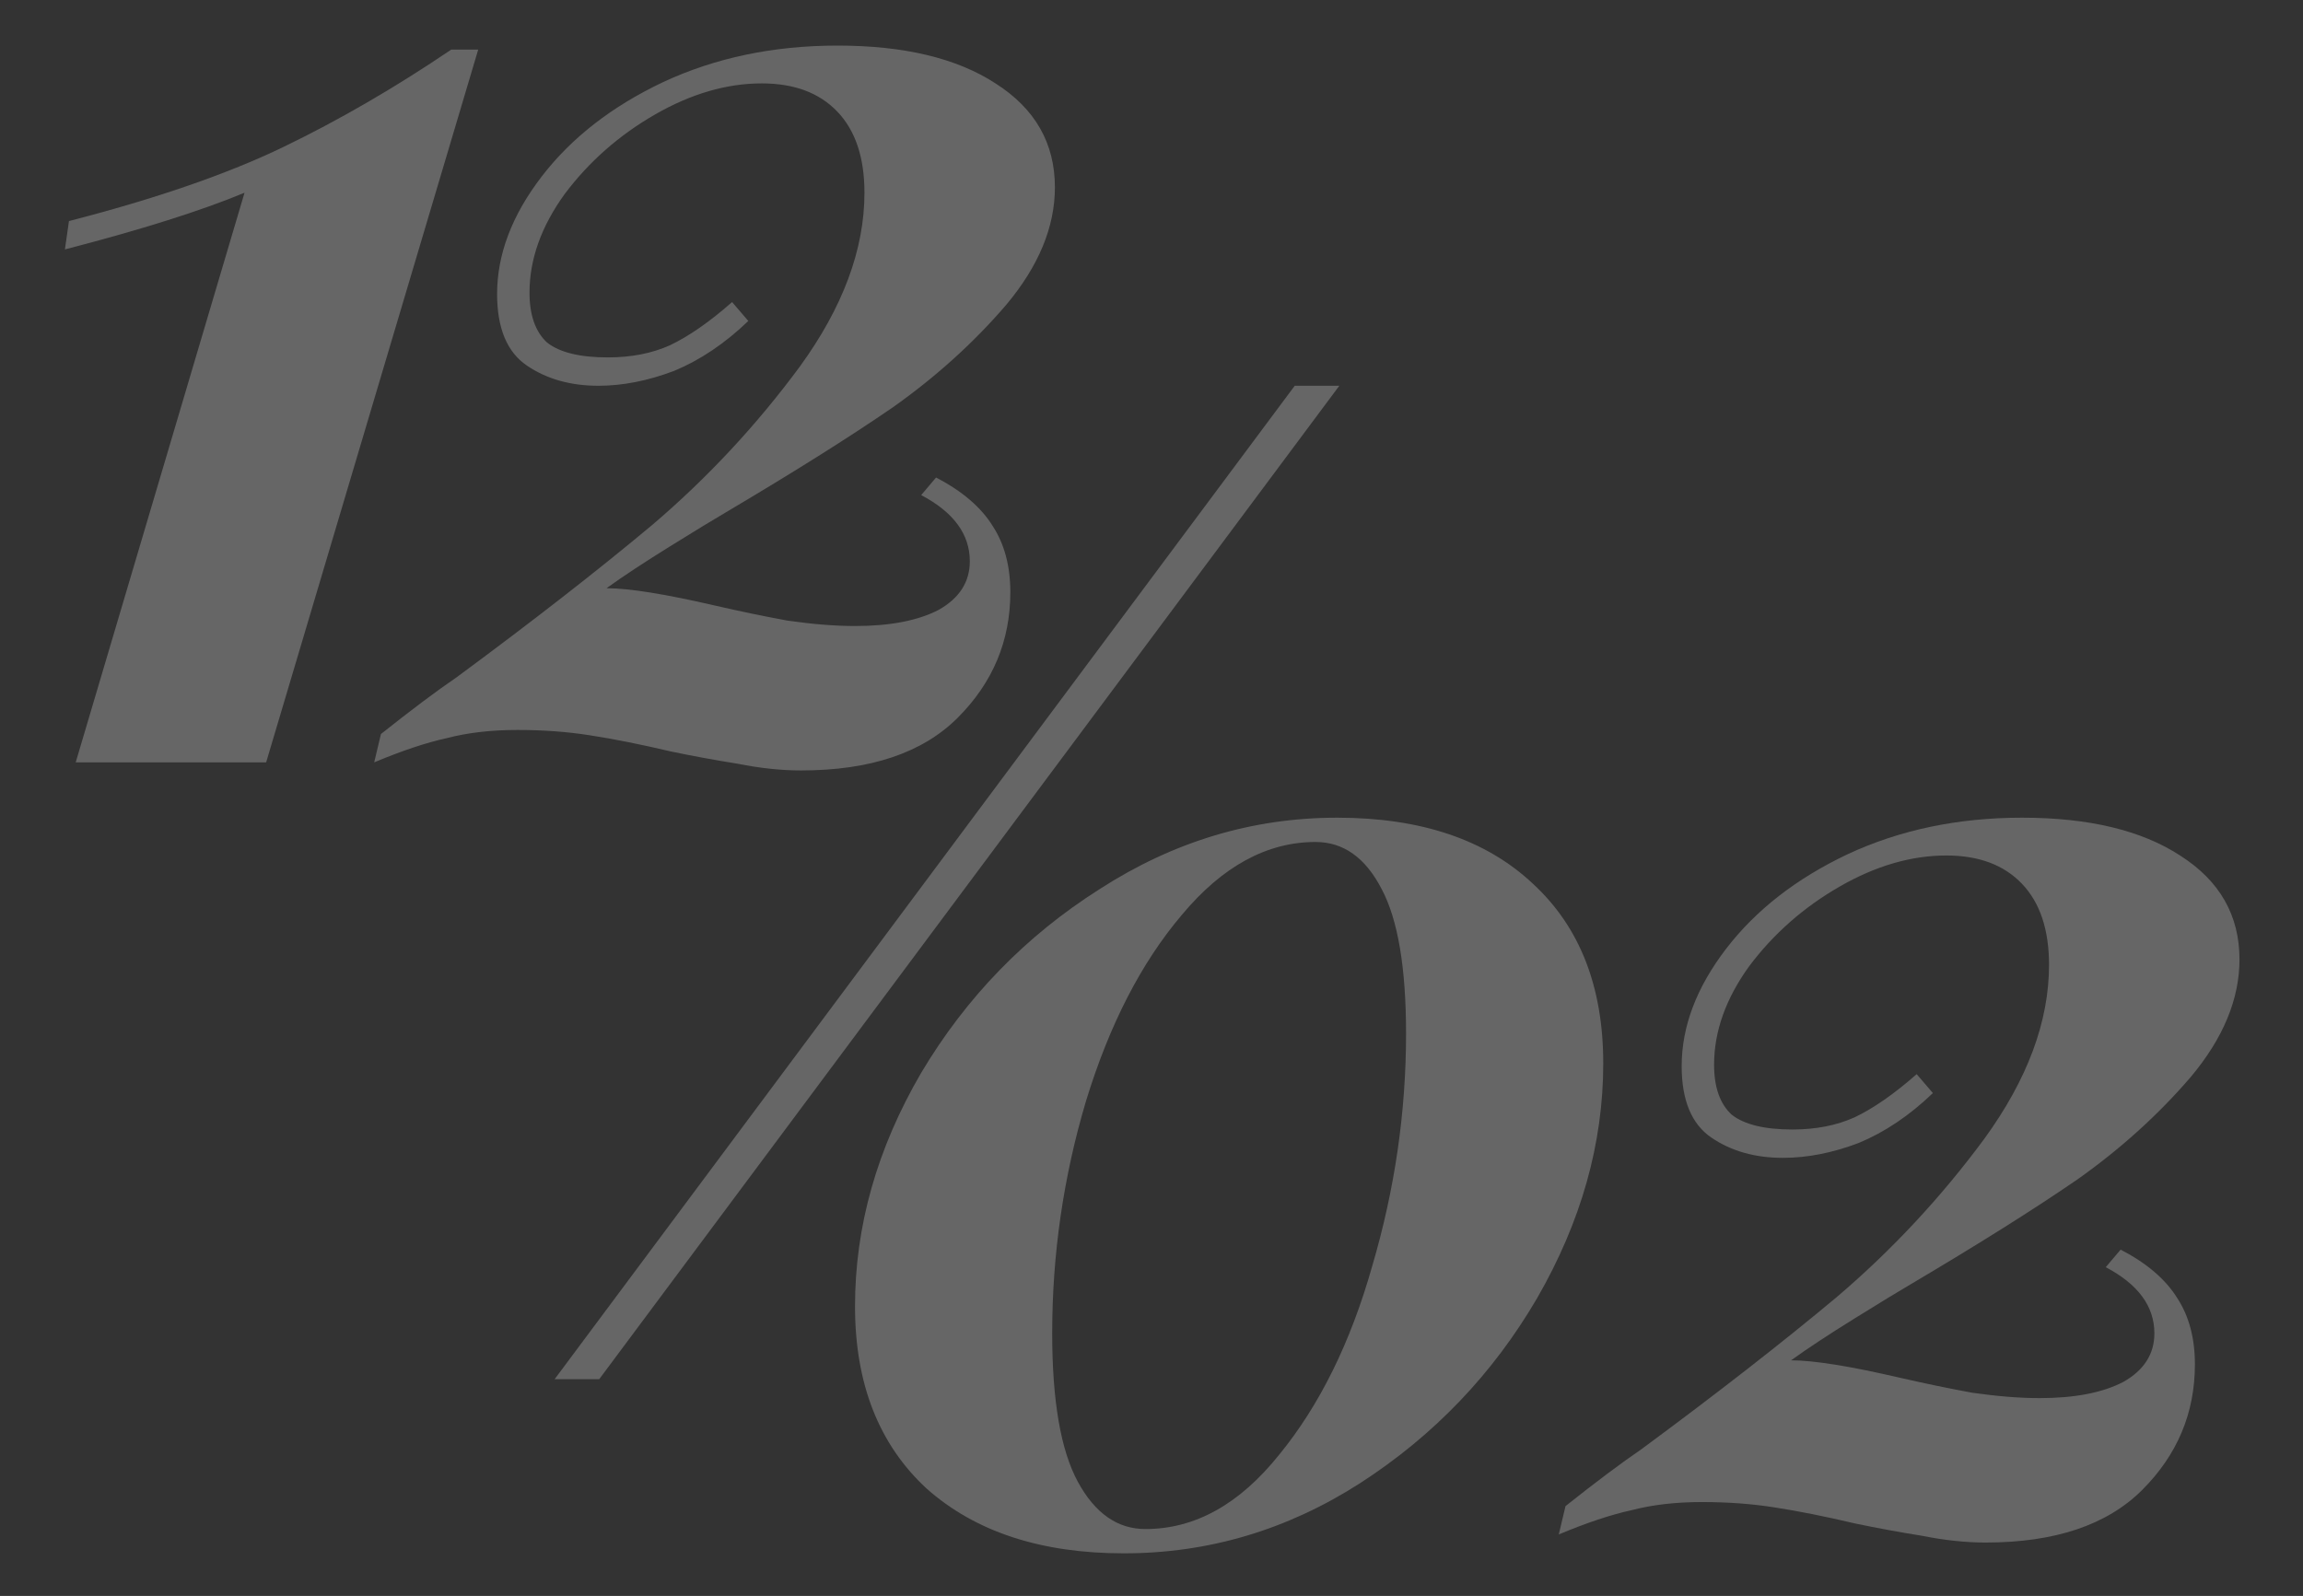 <?xml version="1.0" encoding="iso-8859-1"?>
<!-- Generator: Adobe Illustrator 25.3.1, SVG Export Plug-In . SVG Version: 6.00 Build 0)  -->
<svg version="1.1" id="Layer_1" xmlns="http://www.w3.org/2000/svg" xmlns:xlink="http://www.w3.org/1999/xlink" x="0px" y="0px"
	 viewBox="0 0 525.294 364.118" style="enable-background:new 0 0 525.294 364.118;" xml:space="preserve">
<rect x="0" y="0" width="525.294" height="364.118" fill="#333333" stroke="none"/>
<path style="fill:#FFFFFF;fill-opacity:0.25;" d="M60.706,173.932H17.269L55.777,43.969c-9.858,4.106-23.515,8.418-40.972,12.935
	l0.924-6.467c19.921-5.133,36.248-10.779,48.982-16.938c12.733-6.159,25.466-13.551,38.2-22.174h6.161L60.706,173.932z"/>
<path style="fill:#FFFFFF;fill-opacity:0.25;" d="M191.016,10.401c15.197,0,27.212,2.874,36.043,8.623
	c9.036,5.749,13.555,13.653,13.555,23.714c0,9.034-3.697,17.965-11.091,26.793c-7.393,8.623-16.019,16.425-25.877,23.406
	c-9.858,6.775-22.591,14.782-38.199,24.022c-2.465,1.437-6.675,4.003-12.631,7.699c-5.955,3.696-10.782,6.878-14.478,9.547
	c5.134,0,13.452,1.335,24.952,4.004c5.34,1.232,10.783,2.361,16.328,3.387c5.75,0.822,10.884,1.232,15.403,1.232
	c8.009,0,14.376-1.232,19.099-3.695c4.724-2.67,7.086-6.365,7.086-11.087c0-6.16-3.697-11.19-11.09-15.091l3.388-4.003
	c5.956,3.079,10.269,6.775,12.939,11.087c2.67,4.106,4.005,9.136,4.005,15.09c0,11.087-4.005,20.634-12.015,28.641
	c-8.009,8.007-19.921,12.011-35.735,12.011c-4.518,0-9.344-0.514-14.479-1.54c-5.134-0.821-10.166-1.745-15.095-2.772
	c-6.982-1.642-13.143-2.874-18.483-3.695c-5.134-0.822-10.679-1.232-16.635-1.232c-5.956,0-11.296,0.616-16.019,1.847
	c-4.724,1.027-10.269,2.875-16.635,5.544l1.54-6.467c6.983-5.544,12.733-9.855,17.251-12.935
	c17.251-12.729,32.141-24.33,44.669-34.8c12.527-10.677,23.72-22.687,33.578-36.033c9.858-13.551,14.787-26.793,14.787-39.728
	c0-8.007-2.054-14.167-6.161-18.478c-4.108-4.312-9.858-6.467-17.251-6.467c-8.01,0-16.122,2.361-24.337,7.083
	c-8.215,4.722-15.095,10.779-20.64,18.17c-5.34,7.391-8.01,14.885-8.01,22.482c0,5.133,1.335,8.931,4.005,11.395
	c2.875,2.258,7.496,3.388,13.863,3.388c5.339,0,10.063-0.924,14.17-2.772c4.313-2.053,9.037-5.338,14.171-9.855l3.697,4.312
	c-5.34,5.133-10.988,8.931-16.943,11.395c-5.956,2.258-11.707,3.388-17.252,3.388c-6.366,0-11.809-1.54-16.327-4.619
	c-4.518-3.08-6.777-8.521-6.777-16.322c0-9.034,3.388-17.965,10.166-26.793c6.777-8.828,16.019-16.014,27.725-21.558
	C163.188,13.173,176.434,10.401,191.016,10.401z"/>
<path style="fill:#FFFFFF;fill-opacity:0.25;" d="M304.998,186.559c19.1,0,33.989,5.03,44.669,15.09
	c10.679,9.855,16.019,23.508,16.019,40.96c0,18.272-5.032,36.135-15.095,53.586c-10.064,17.246-23.516,31.31-40.356,42.192
	c-16.635,10.676-34.606,16.014-53.911,16.014c-18.894,0-33.886-4.927-44.976-14.782c-10.885-10.061-16.327-23.919-16.327-41.576
	c0-18.273,5.031-36.032,15.095-53.279c10.268-17.246,23.823-31.207,40.663-41.883C267.62,191.999,285.693,186.559,304.998,186.559z
	 M300.069,192.102c-11.09,0-21.256,5.543-30.498,16.63c-9.242,10.882-16.533,25.048-21.872,42.5
	c-5.135,17.246-7.702,34.903-7.702,52.97c0,15.399,1.951,26.691,5.853,33.877c3.902,7.186,9.037,10.779,15.403,10.779
	c11.296,0,21.462-5.647,30.498-16.939c9.242-11.292,16.327-25.664,21.256-43.115c5.135-17.452,7.702-35.108,7.702-52.971
	c0-14.987-1.848-25.972-5.545-32.952C311.467,195.695,306.435,192.102,300.069,192.102z"/>
<path style="fill:#FFFFFF;fill-opacity:0.25;" d="M461.207,186.559c15.198,0,27.212,2.874,36.043,8.623
	c9.037,5.748,13.555,13.653,13.555,23.713c0,9.034-3.697,17.965-11.09,26.793c-7.394,8.623-16.019,16.425-25.877,23.406
	c-9.858,6.775-22.592,14.782-38.2,24.021c-2.465,1.438-6.675,4.004-12.631,7.7c-5.956,3.695-10.782,6.878-14.479,9.547
	c5.135,0,13.452,1.334,24.953,4.003c5.34,1.232,10.782,2.361,16.327,3.388c5.751,0.821,10.886,1.232,15.404,1.232
	c8.009,0,14.376-1.232,19.1-3.696c4.723-2.669,7.085-6.365,7.085-11.087c0-6.159-3.696-11.189-11.09-15.09l3.389-4.004
	c5.956,3.08,10.268,6.776,12.938,11.087c2.67,4.106,4.005,9.136,4.005,15.09c0,11.087-4.005,20.634-12.014,28.642
	c-8.01,8.007-19.922,12.01-35.736,12.01c-4.518,0-9.344-0.513-14.479-1.54c-5.134-0.821-10.166-1.745-15.095-2.771
	c-6.982-1.643-13.144-2.875-18.483-3.696c-5.135-0.821-10.68-1.232-16.636-1.232c-5.955,0-11.295,0.616-16.019,1.848
	c-4.723,1.027-10.268,2.874-16.635,5.543l1.54-6.467c6.983-5.543,12.734-9.855,17.252-12.935
	c17.251-12.729,32.141-24.329,44.668-34.8c12.528-10.676,23.721-22.687,33.579-36.032c9.858-13.551,14.787-26.793,14.787-39.728
	c0-8.007-2.054-14.166-6.161-18.478c-4.108-4.312-9.858-6.467-17.252-6.467c-8.009,0-16.121,2.361-24.336,7.083
	s-15.095,10.779-20.64,18.17c-5.34,7.391-8.01,14.885-8.01,22.482c0,5.132,1.335,8.931,4.005,11.394
	c2.875,2.259,7.496,3.388,13.862,3.388c5.34,0,10.064-0.924,14.171-2.772c4.313-2.053,9.037-5.338,14.171-9.855l3.697,4.312
	c-5.34,5.133-10.988,8.931-16.944,11.395c-5.955,2.258-11.706,3.387-17.251,3.387c-6.367,0-11.809-1.539-16.327-4.619
	c-4.518-3.08-6.777-8.521-6.777-16.322c0-9.034,3.388-17.965,10.165-26.794c6.778-8.828,16.02-16.014,27.726-21.557
	C433.379,189.33,446.625,186.559,461.207,186.559z"/>
<path style="fill:#FFFFFF;fill-opacity:0.25;" d="M295.321,88.009h10.166L136.67,314.673h-10.166L295.321,88.009z"/>
<g>
</g>
<g>
</g>
<g>
</g>
<g>
</g>
<g>
</g>
</svg>

